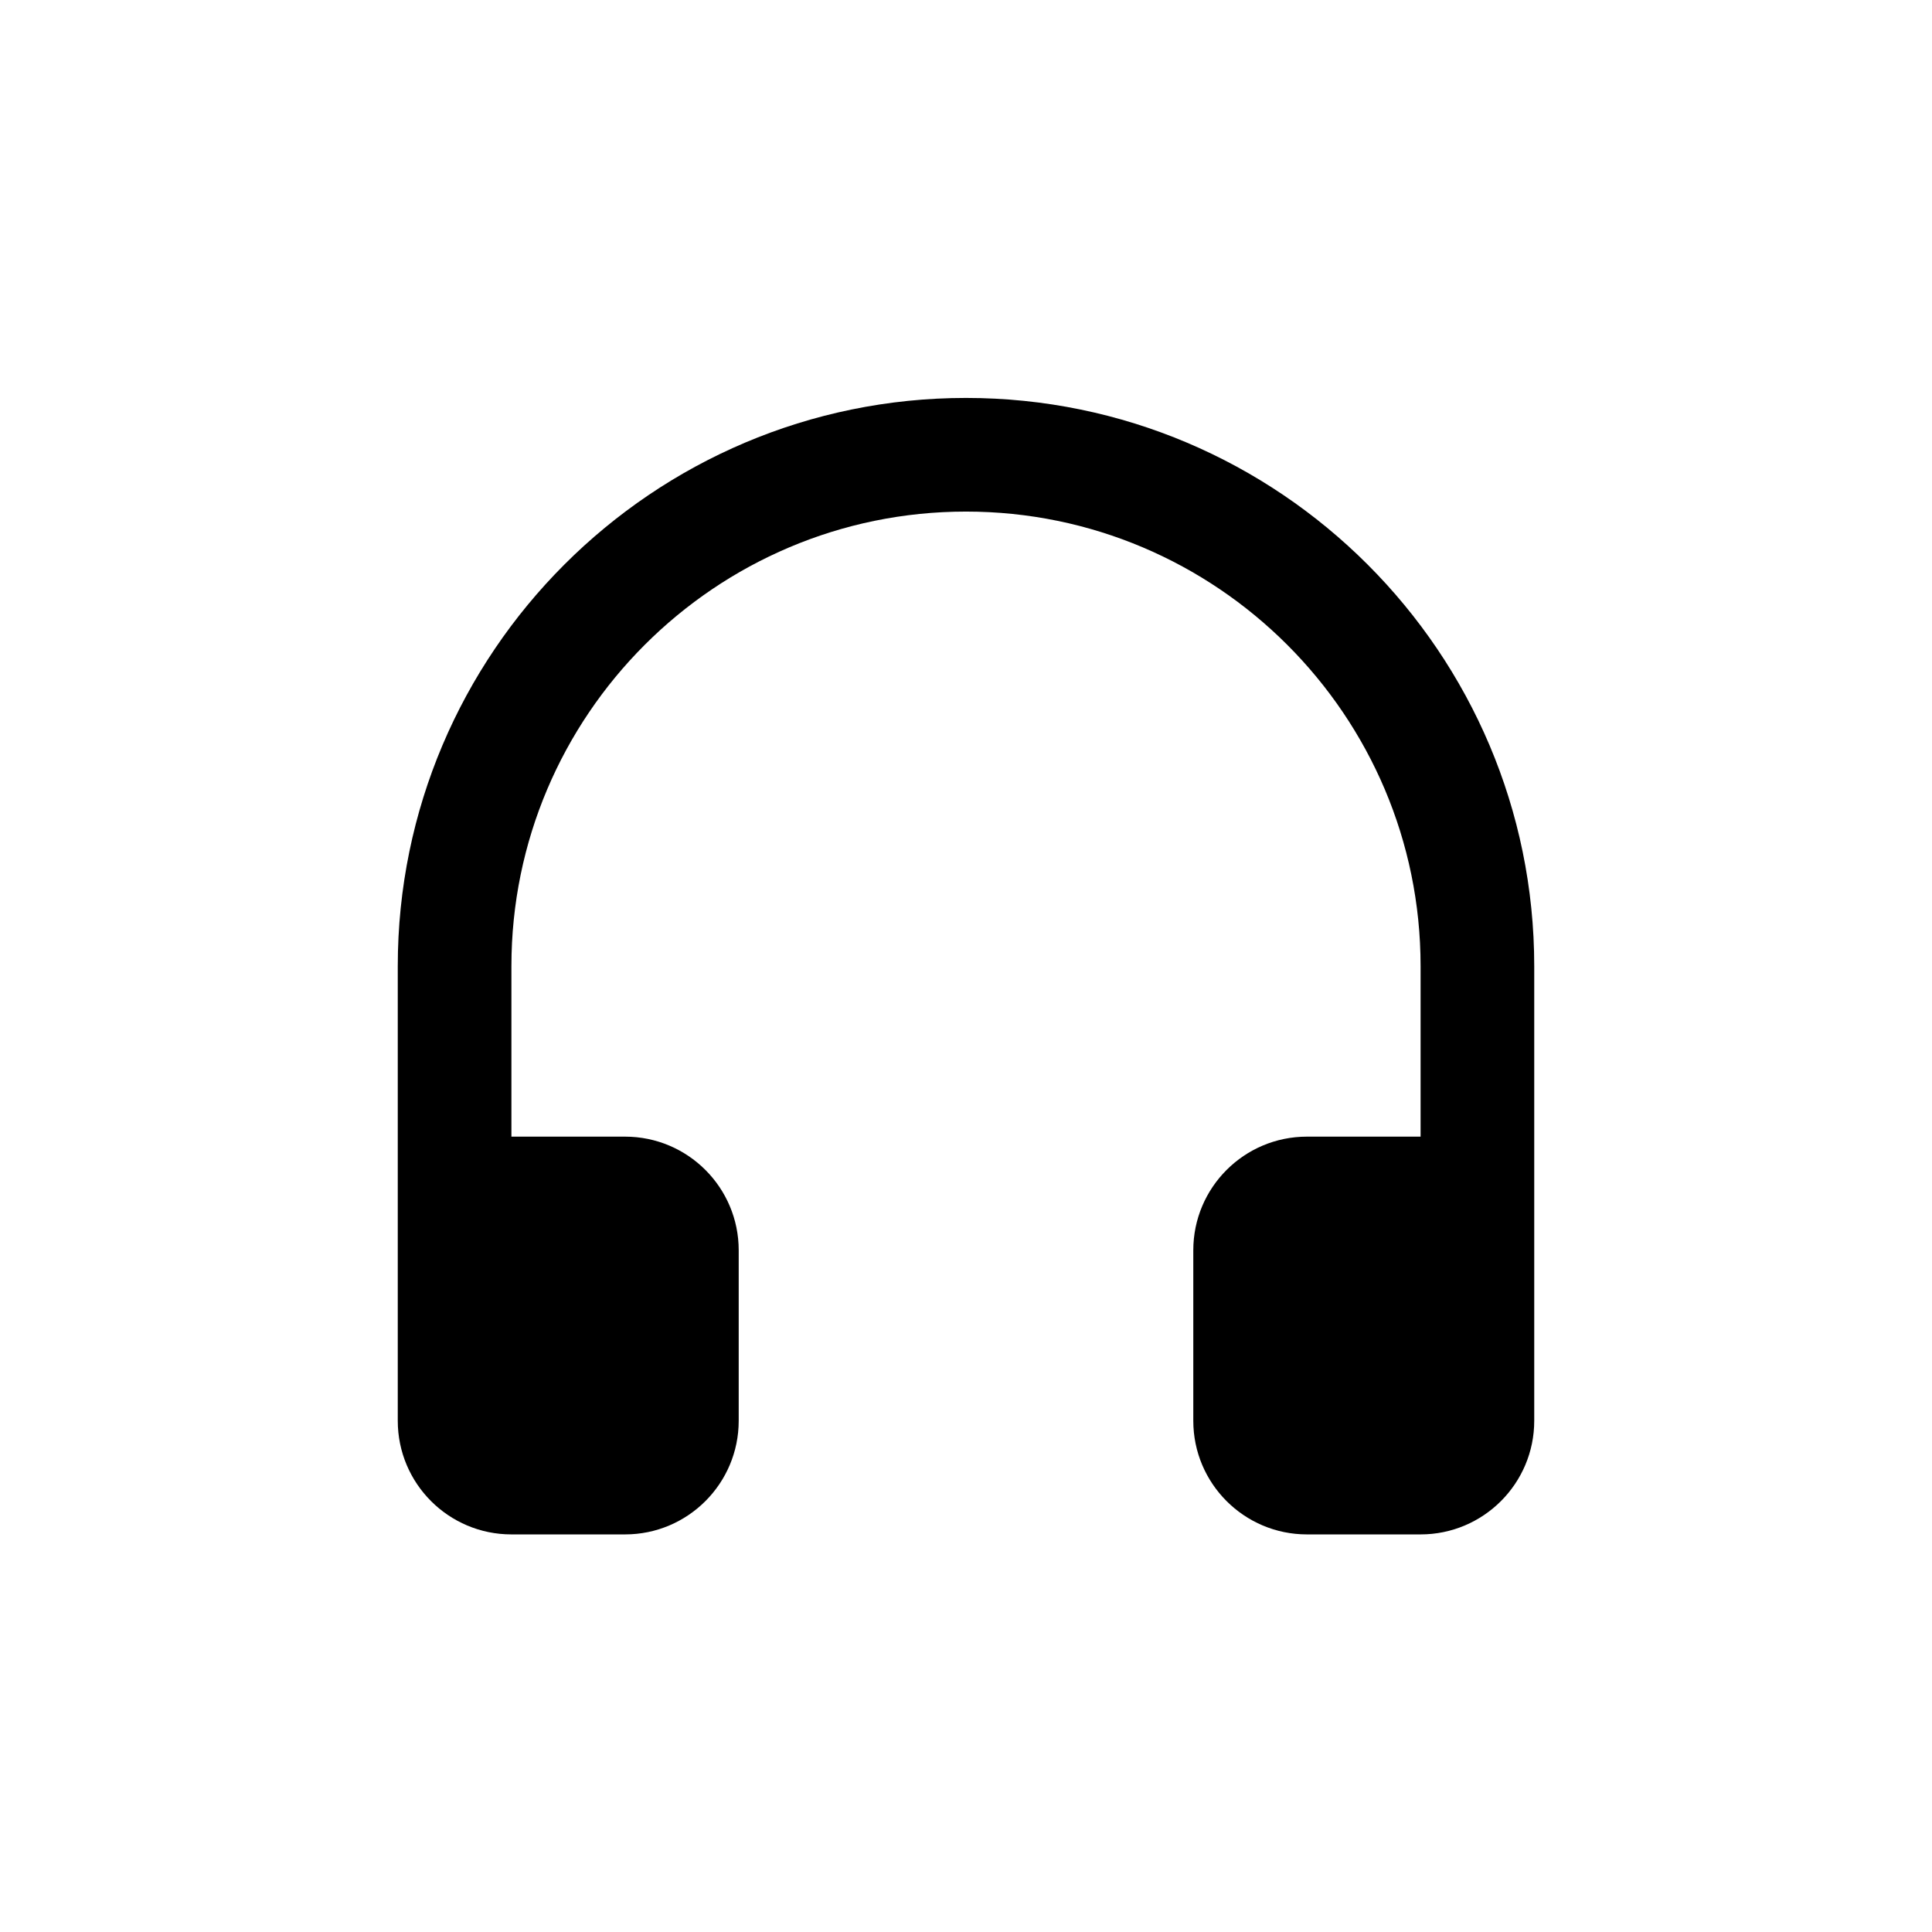 <svg width="28" height="28" viewBox="-5 -5 34 34"><path d="M12 2.003C6.486 2.003 2 6.488 2 12.003V20.003C2 21.107 2.895 22.003 4 22.003H6C7.104 22.003 8 21.107 8 20.003V17.003C8 15.899 7.104 15.003 6 15.003H4V12.003C4 7.591 7.589 4.003 12 4.003C16.411 4.003 20 7.591 20 12.003V15.003H18C16.896 15.003 16 15.899 16 17.003V20.003C16 21.107 16.896 22.003 18 22.003H20C21.104 22.003 22 21.107 22 20.003V12.003C22 6.488 17.514 2.003 12 2.003Z" fill="currentColor"></path></svg>
